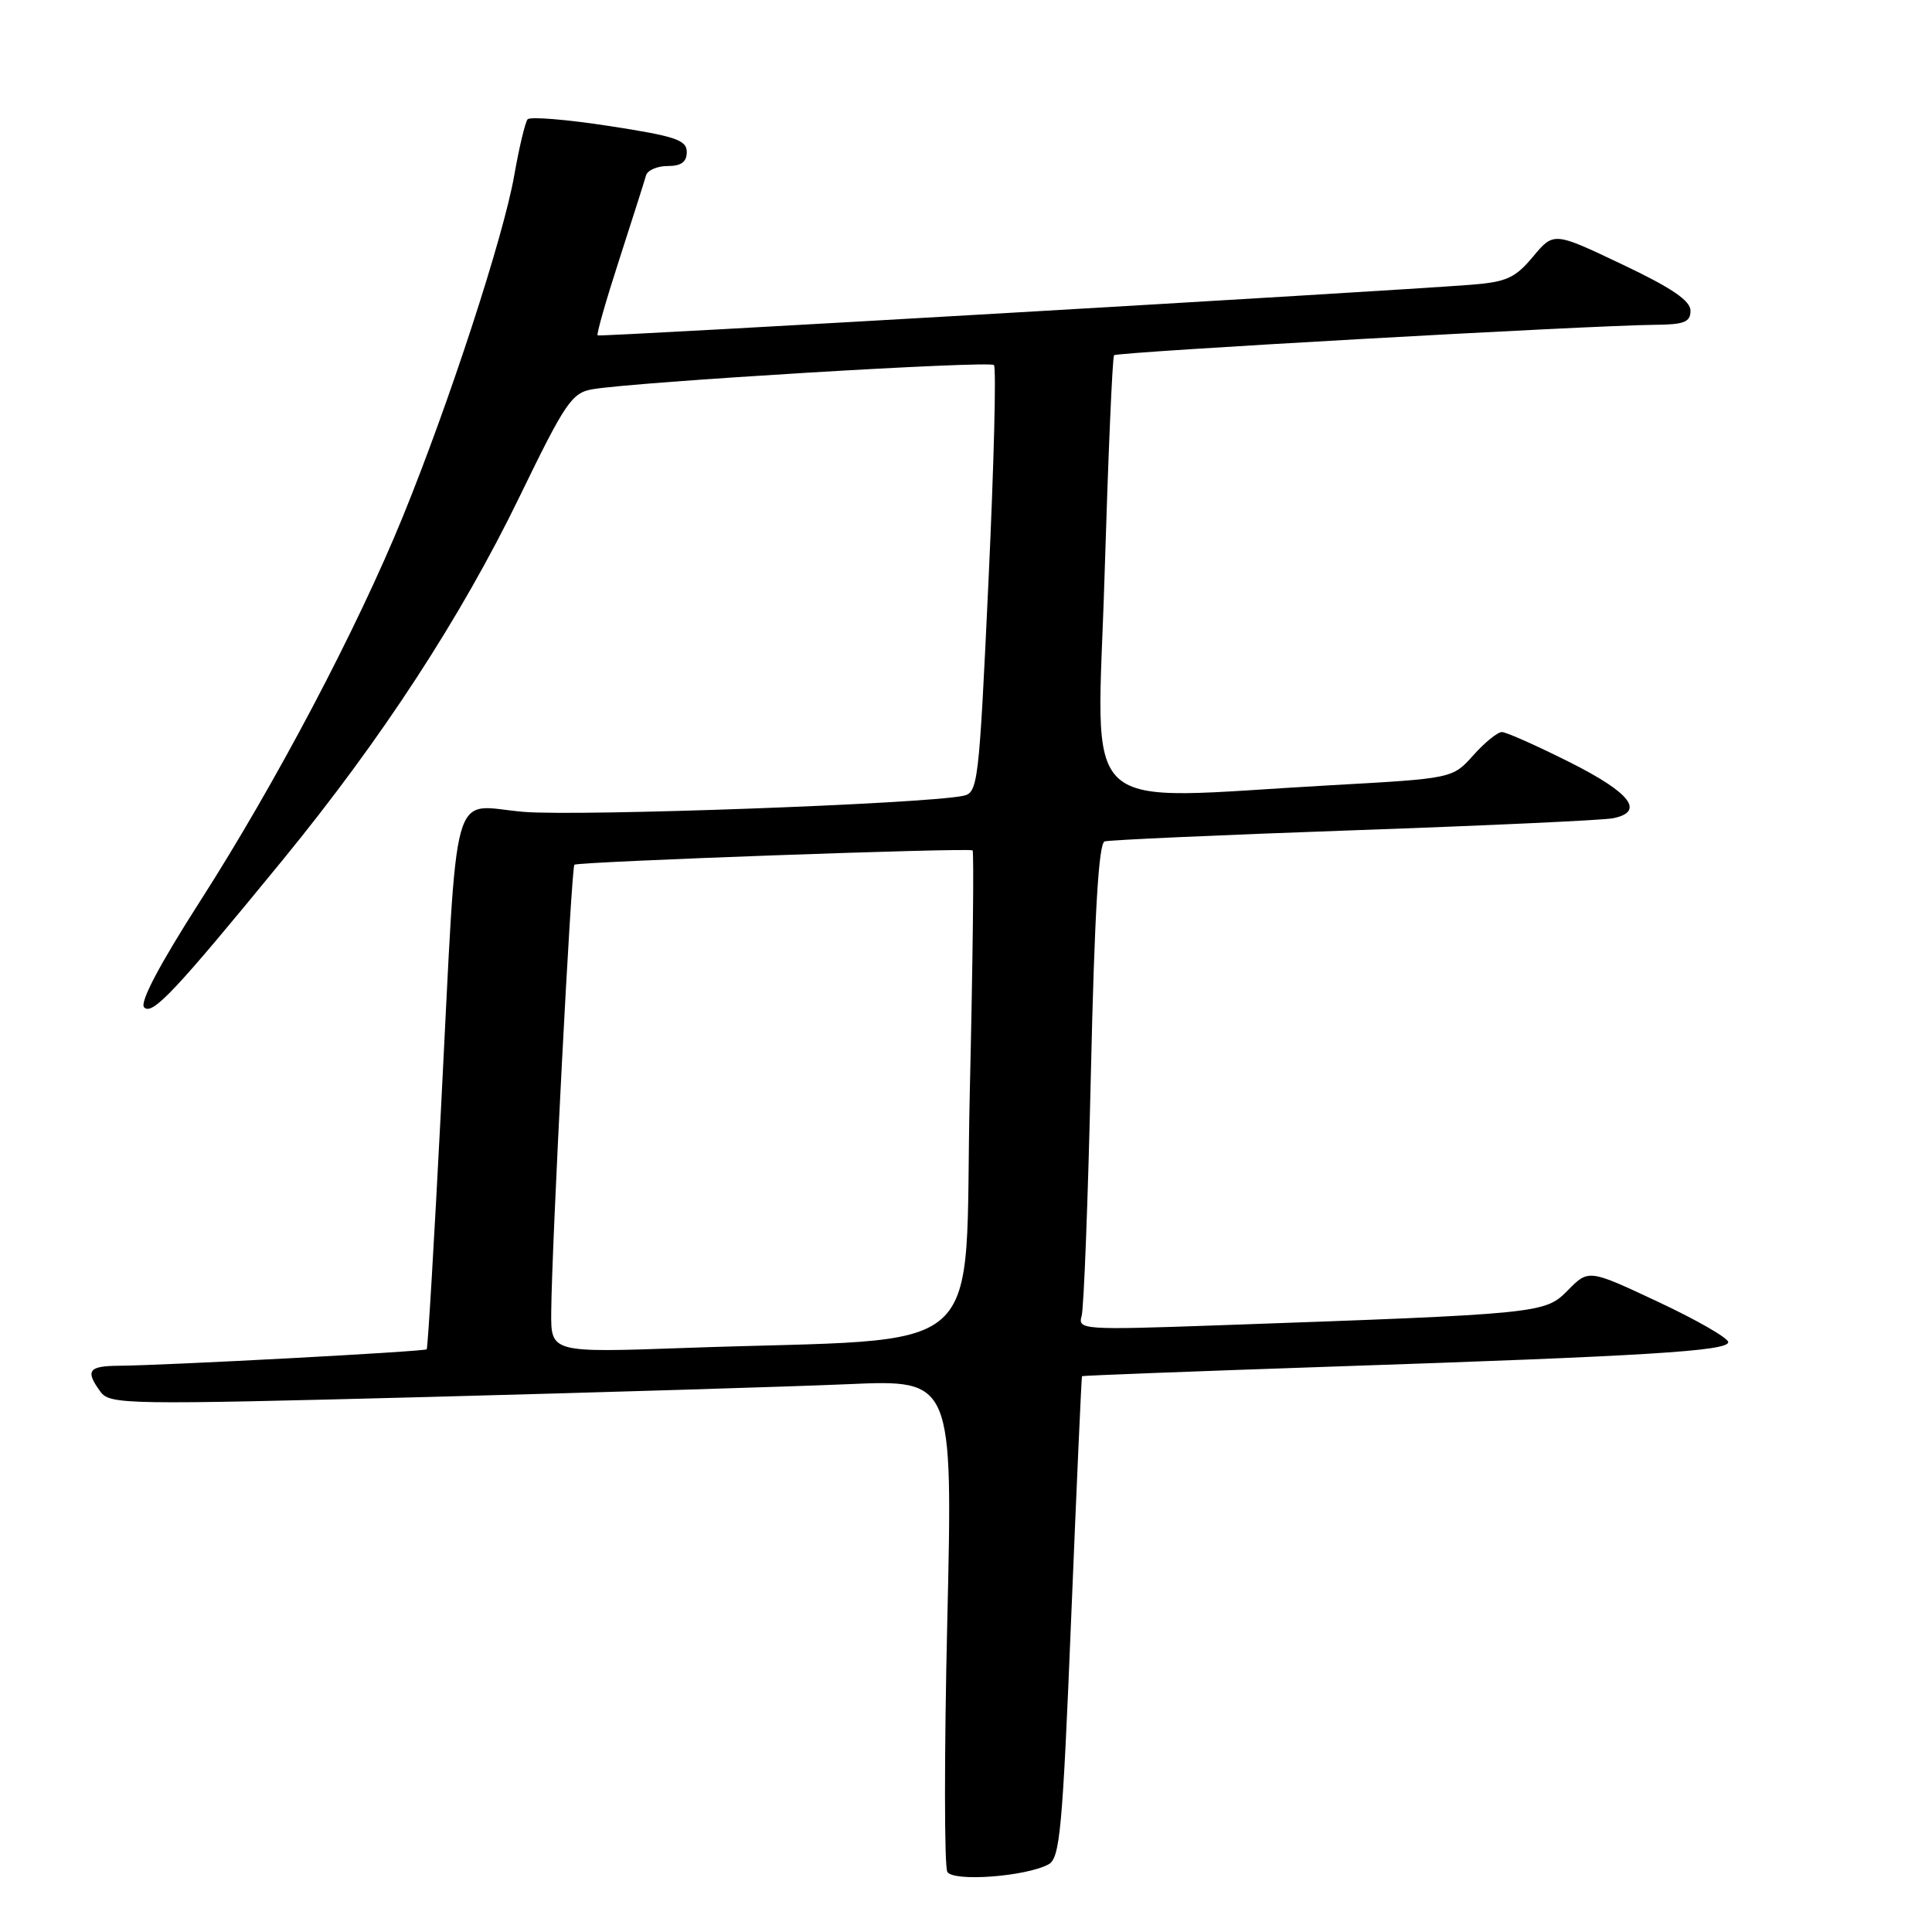 <?xml version="1.0" encoding="UTF-8" standalone="no"?>
<!DOCTYPE svg PUBLIC "-//W3C//DTD SVG 1.1//EN" "http://www.w3.org/Graphics/SVG/1.1/DTD/svg11.dtd" >
<svg xmlns="http://www.w3.org/2000/svg" xmlns:xlink="http://www.w3.org/1999/xlink" version="1.1" viewBox="0 0 256 256">
 <g >
 <path fill="currentColor"
d=" M 138.93 247.04 C 140.45 246.22 140.79 242.55 141.94 214.31 C 142.66 196.81 143.30 182.43 143.37 182.35 C 143.44 182.27 158.12 181.71 176.00 181.10 C 218.28 179.68 229.00 179.02 229.00 177.84 C 229.00 177.30 224.84 174.91 219.75 172.52 C 210.50 168.18 210.50 168.18 207.76 170.96 C 204.70 174.06 204.41 174.09 161.14 175.62 C 143.48 176.24 142.80 176.19 143.32 174.38 C 143.62 173.35 144.17 158.85 144.55 142.17 C 145.03 121.06 145.58 111.74 146.37 111.49 C 146.99 111.30 161.90 110.63 179.50 110.01 C 197.10 109.39 212.51 108.68 213.75 108.42 C 217.99 107.55 216.06 105.05 208.02 101.01 C 203.63 98.81 199.58 97.00 199.01 97.00 C 198.44 97.00 196.73 98.38 195.22 100.08 C 192.47 103.15 192.47 103.15 176.49 104.04 C 142.13 105.94 145.38 108.94 146.36 76.25 C 146.84 60.44 147.40 47.31 147.62 47.07 C 148.02 46.64 210.54 43.12 219.25 43.04 C 223.17 43.01 224.00 42.68 224.00 41.17 C 224.00 39.84 221.50 38.14 214.94 35.03 C 205.88 30.72 205.88 30.72 203.13 34.01 C 200.77 36.84 199.62 37.36 194.94 37.73 C 182.75 38.67 79.48 44.67 79.19 44.44 C 79.01 44.31 80.31 39.77 82.07 34.35 C 83.82 28.93 85.41 23.94 85.60 23.25 C 85.79 22.56 87.08 22.00 88.47 22.00 C 90.27 22.00 91.00 21.46 91.00 20.14 C 91.00 18.55 89.51 18.05 80.75 16.70 C 75.11 15.83 70.24 15.43 69.91 15.81 C 69.59 16.19 68.79 19.53 68.14 23.24 C 66.71 31.39 59.53 53.36 53.38 68.45 C 47.30 83.36 36.55 103.75 26.46 119.50 C 21.12 127.84 18.48 132.85 19.10 133.48 C 20.18 134.59 23.19 131.38 37.42 114.00 C 50.59 97.91 61.08 81.81 68.85 65.80 C 74.90 53.33 75.77 52.05 78.50 51.58 C 84.08 50.61 131.10 47.77 131.70 48.37 C 132.03 48.69 131.70 61.58 130.98 77.00 C 129.71 104.10 129.60 105.06 127.58 105.46 C 122.30 106.53 76.85 108.18 69.44 107.58 C 59.51 106.77 60.73 102.41 58.43 147.00 C 57.54 164.32 56.69 178.63 56.54 178.79 C 56.24 179.09 22.04 180.92 15.75 180.97 C 11.71 181.00 11.27 181.62 13.31 184.41 C 14.56 186.12 16.67 186.15 56.56 185.11 C 79.63 184.50 104.75 183.74 112.38 183.41 C 126.26 182.80 126.26 182.80 125.52 214.82 C 125.11 232.43 125.12 247.38 125.53 248.04 C 126.35 249.37 135.90 248.66 138.93 247.04 Z  M 73.04 173.87 C 73.11 164.96 75.70 114.97 76.11 114.58 C 76.55 114.18 128.29 112.31 128.87 112.68 C 129.07 112.80 128.91 127.28 128.50 144.85 C 127.67 181.02 132.02 177.13 90.75 178.61 C 73.00 179.24 73.00 179.24 73.04 173.87 Z "/>
</g>
</svg>
